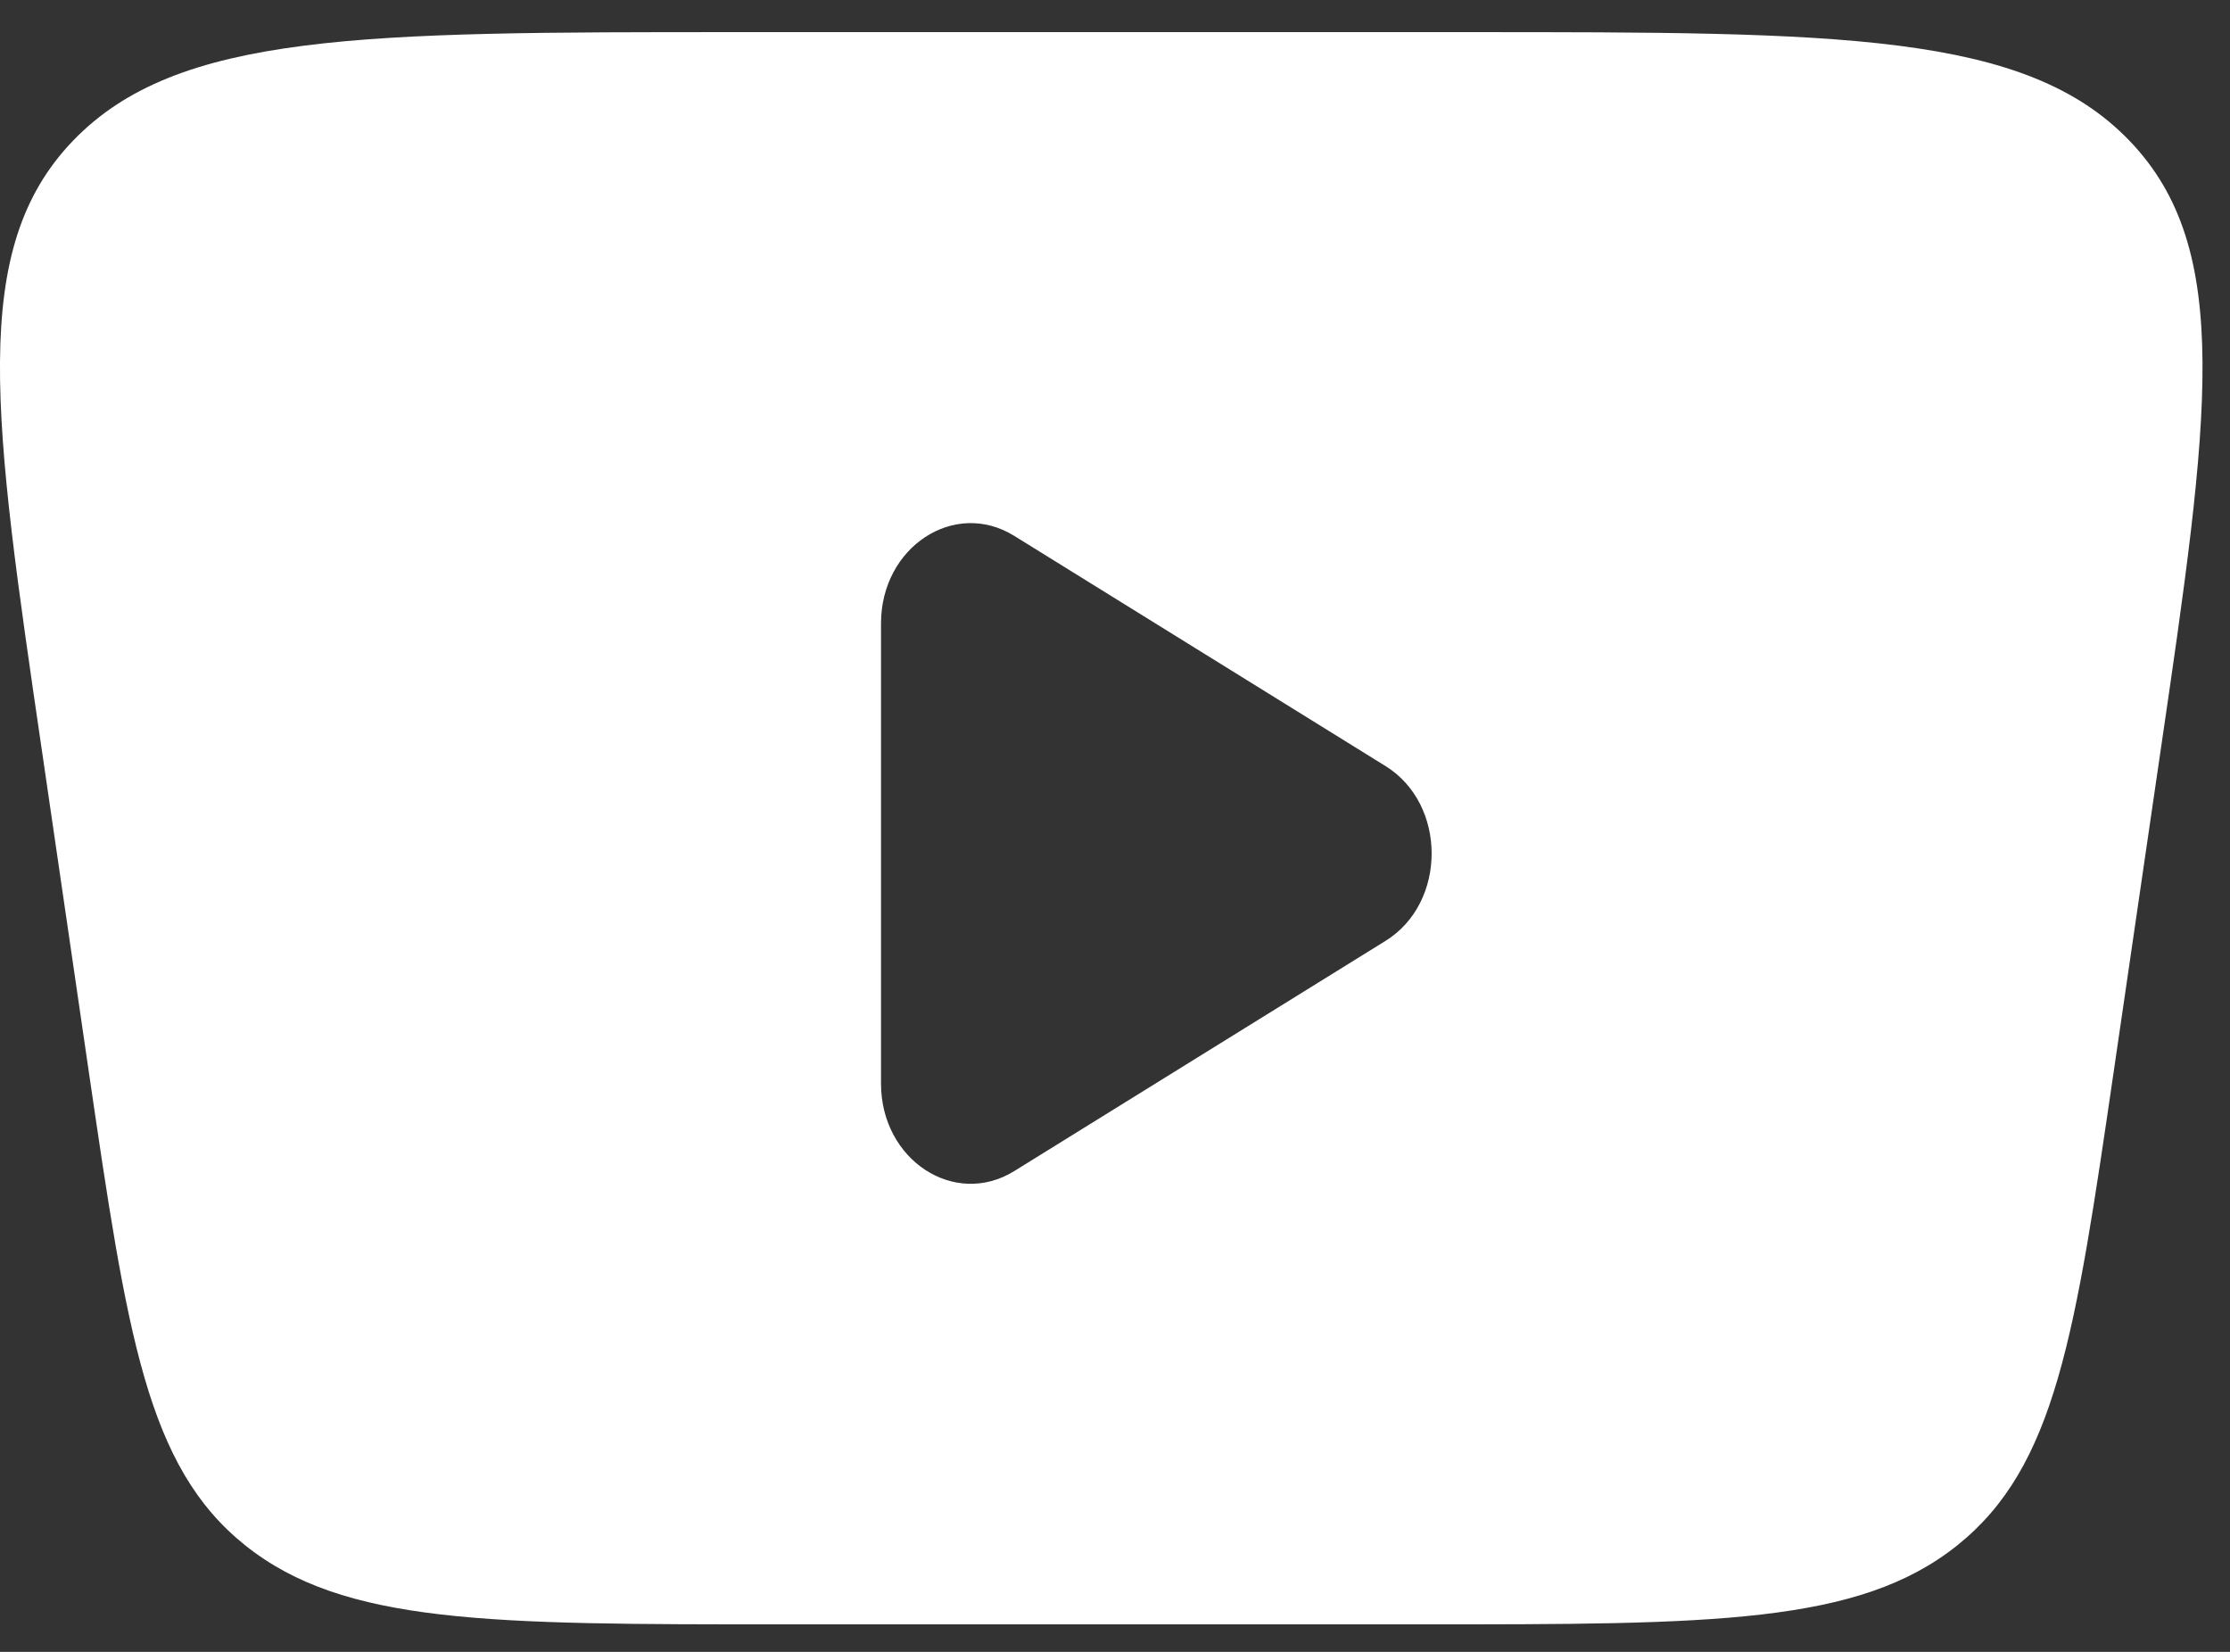 <svg width="27" height="20" viewBox="0 0 27 20" fill="none" xmlns="http://www.w3.org/2000/svg">
<rect x="0" y="0" width="27" height="20" fill="#333333" stroke="none"/>
<path fill-rule="evenodd" clip-rule="evenodd" d="M17.771 0.389H8.896C4.398 0.389 2.147 0.389 0.883 1.705C-0.381 3.021 -0.084 5.053 0.512 9.119L1.075 12.975C1.542 16.163 1.775 17.757 2.971 18.712C4.168 19.667 5.931 19.667 9.46 19.667H17.207C20.735 19.667 22.5 19.667 23.696 18.712C24.892 17.757 25.126 16.163 25.592 12.975L26.155 9.12C26.751 5.053 27.048 3.021 25.784 1.705C24.52 0.389 22.27 0.389 17.771 0.389ZM16.775 11.392C17.52 10.931 17.52 9.736 16.775 9.275L12.28 6.488C11.556 6.039 10.667 6.623 10.667 7.547V13.12C10.667 14.044 11.556 14.627 12.28 14.179L16.775 11.392Z" fill="white"/>
</svg>
